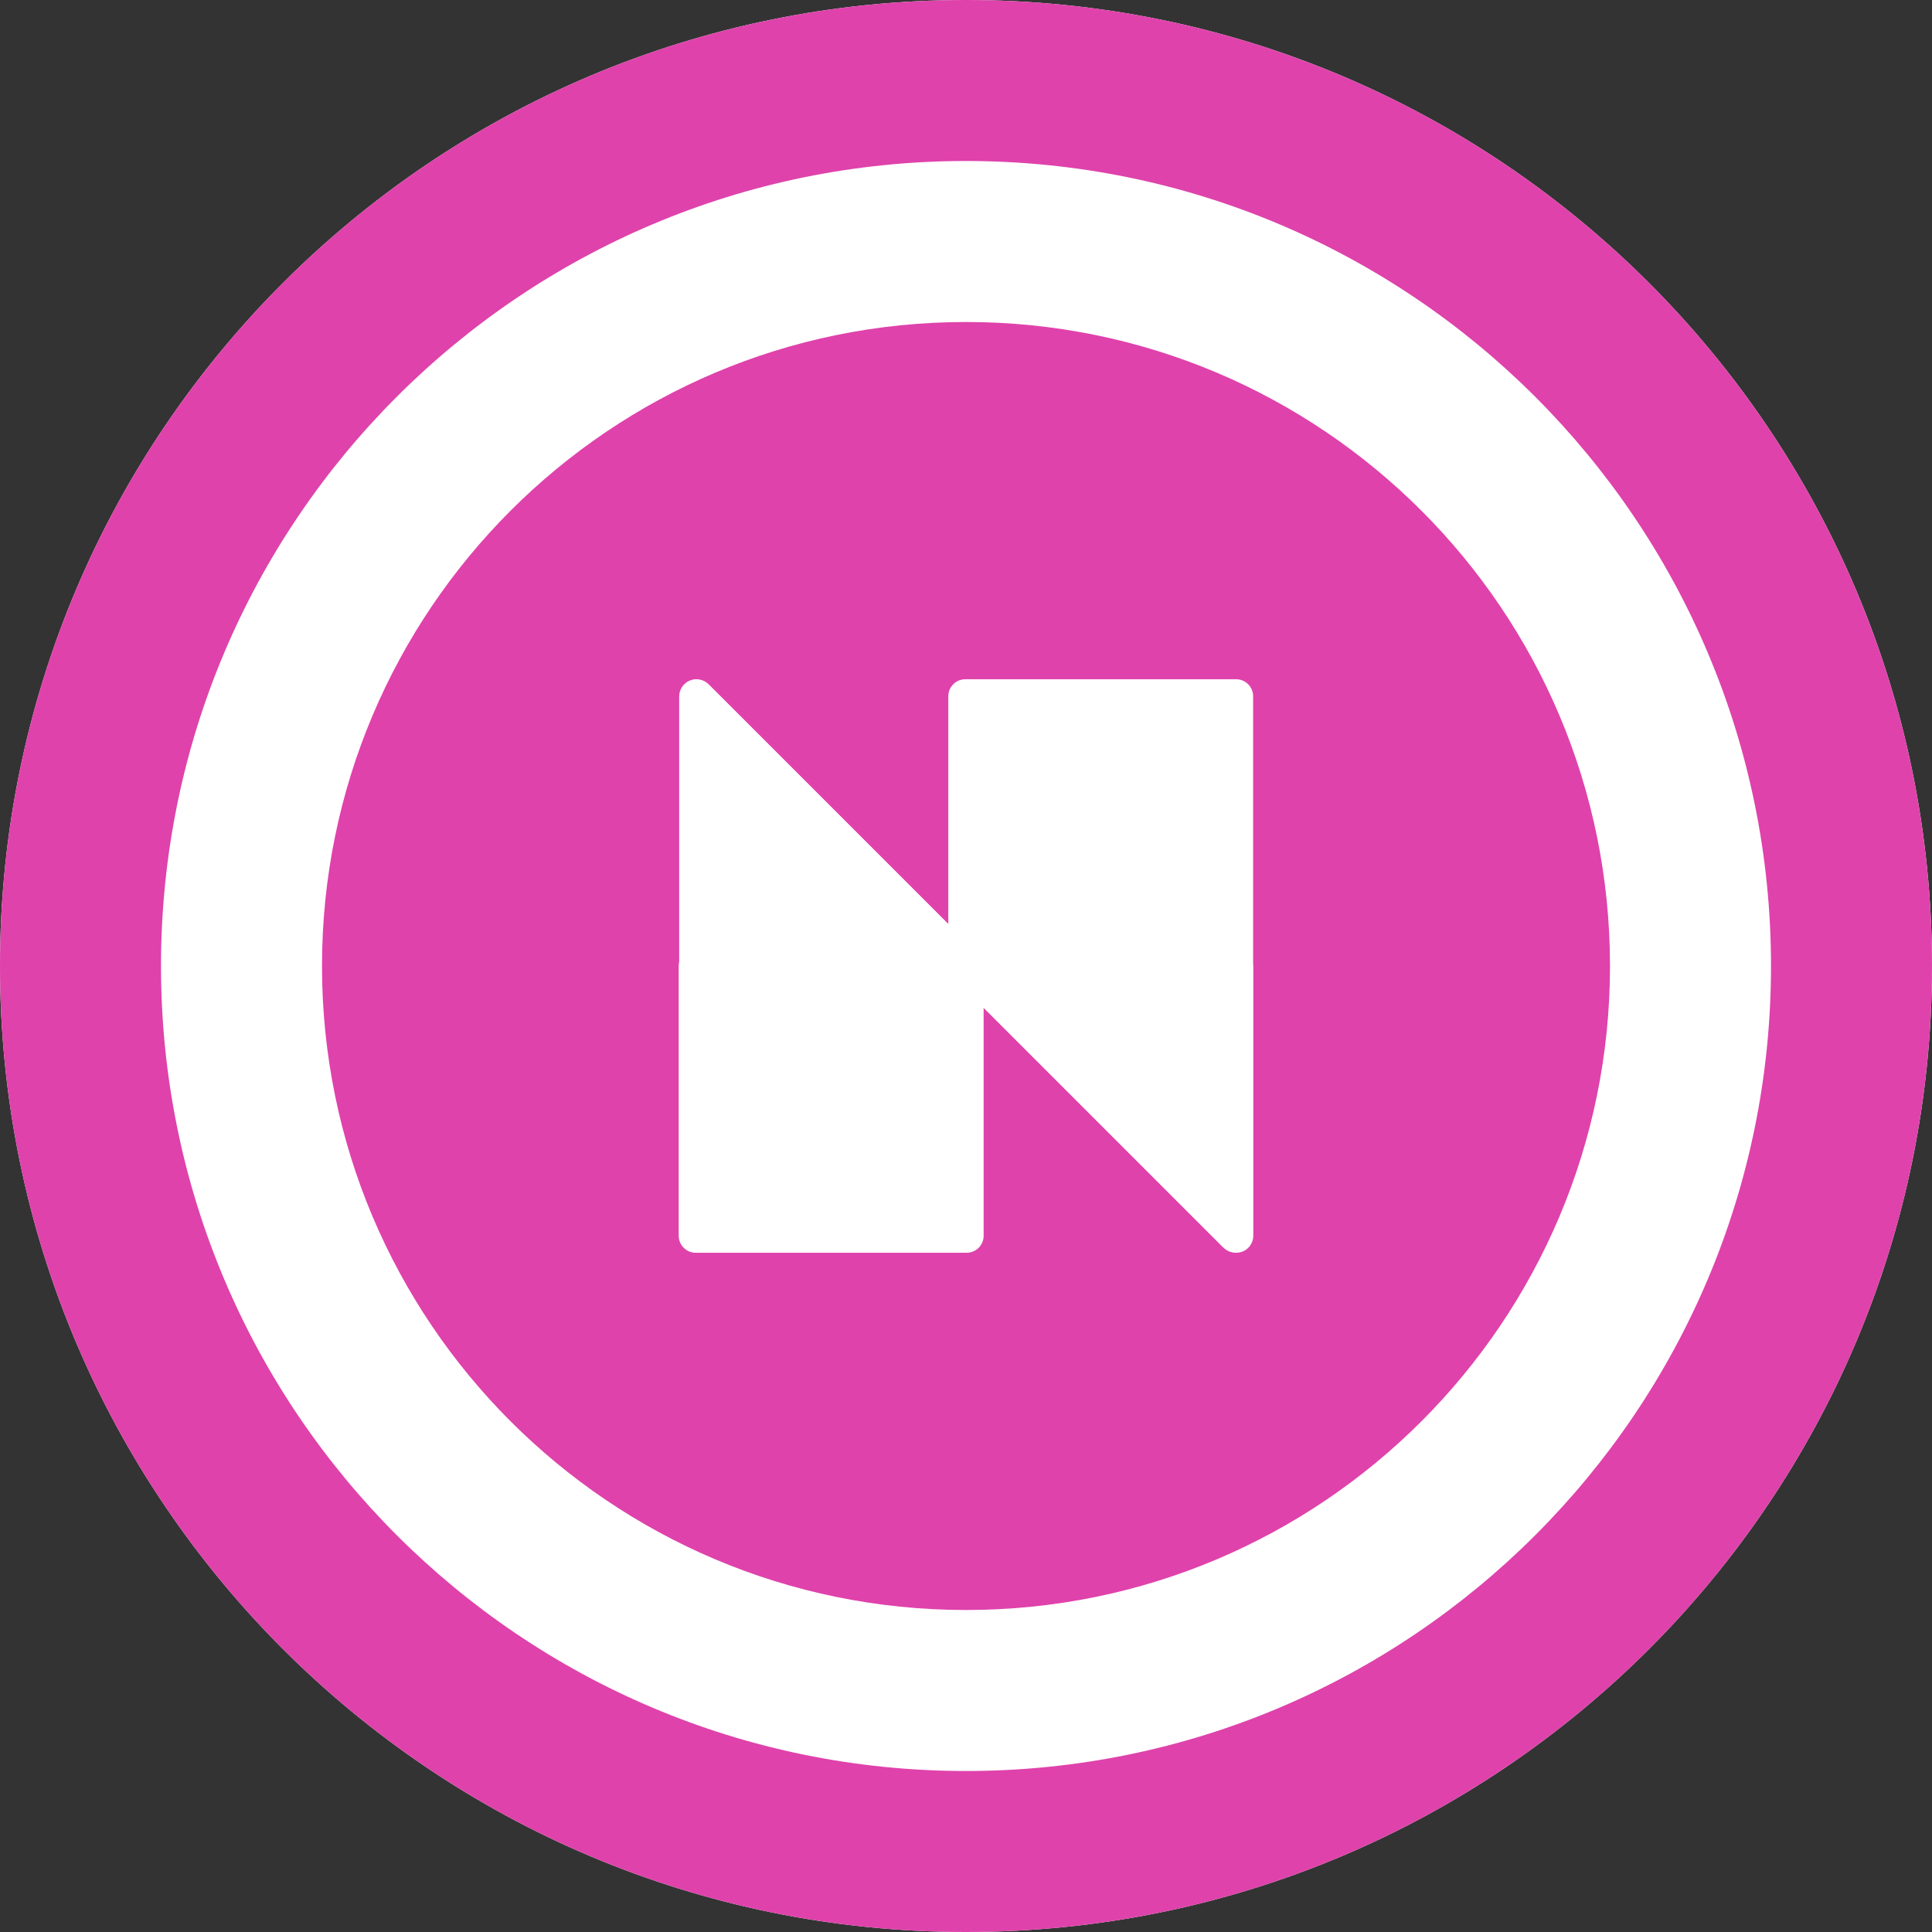 <svg viewBox="0 0 24 24" fill="none" xmlns="http://www.w3.org/2000/svg">
<rect x="0" y="0" width="24" height="24" fill="#333333" stroke="none"/>
<path d="M24 12C24 18.627 18.627 24 12 24C5.373 24 0 18.627 0 12C0 5.373 5.373 0 12 0C18.627 0 24 5.373 24 12Z" fill="white"/>
<path fill-rule="evenodd" clip-rule="evenodd" d="M12 22C17.523 22 22 17.523 22 12C22 6.477 17.523 2 12 2C6.477 2 2 6.477 2 12C2 17.523 6.477 22 12 22ZM12 24C18.627 24 24 18.627 24 12C24 5.373 18.627 0 12 0C5.373 0 0 5.373 0 12C0 18.627 5.373 24 12 24Z" fill="#DF42AB"/>
<path fill-rule="evenodd" clip-rule="evenodd" d="M12 20C16.418 20 20 16.418 20 12C20 7.582 16.418 4 12 4C7.582 4 4 7.582 4 12C4 16.418 7.582 20 12 20ZM11.78 11.477L8.804 8.501C8.774 8.471 8.736 8.45 8.694 8.442C8.653 8.433 8.61 8.437 8.571 8.453C8.532 8.469 8.498 8.496 8.474 8.531C8.45 8.566 8.438 8.608 8.437 8.65V11.947C8.433 11.964 8.431 11.982 8.431 11.999V15.348C8.431 15.377 8.436 15.405 8.447 15.431C8.457 15.457 8.473 15.48 8.493 15.5C8.513 15.52 8.537 15.536 8.563 15.547C8.589 15.557 8.617 15.563 8.645 15.562H8.651H12.007C12.035 15.562 12.063 15.557 12.089 15.546C12.114 15.535 12.138 15.52 12.158 15.5C12.178 15.48 12.193 15.456 12.204 15.43C12.214 15.404 12.22 15.377 12.219 15.348V12.521L15.196 15.498H15.198C15.218 15.518 15.243 15.535 15.27 15.546C15.298 15.557 15.327 15.563 15.356 15.562C15.384 15.562 15.412 15.557 15.438 15.546C15.464 15.535 15.487 15.52 15.507 15.5C15.527 15.48 15.543 15.456 15.553 15.43C15.564 15.404 15.569 15.377 15.569 15.348V11.999C15.569 11.99 15.568 11.982 15.567 11.973V8.65C15.567 8.622 15.562 8.594 15.551 8.569C15.54 8.543 15.525 8.519 15.505 8.5C15.485 8.48 15.462 8.464 15.436 8.454C15.412 8.444 15.387 8.438 15.362 8.438C15.356 8.437 15.35 8.437 15.345 8.437L15.343 8.438H11.994C11.966 8.437 11.938 8.443 11.912 8.453C11.886 8.464 11.863 8.479 11.843 8.499C11.823 8.519 11.807 8.542 11.796 8.568C11.786 8.594 11.78 8.622 11.78 8.65V11.477Z" fill="#DF42AB"/>
</svg>
